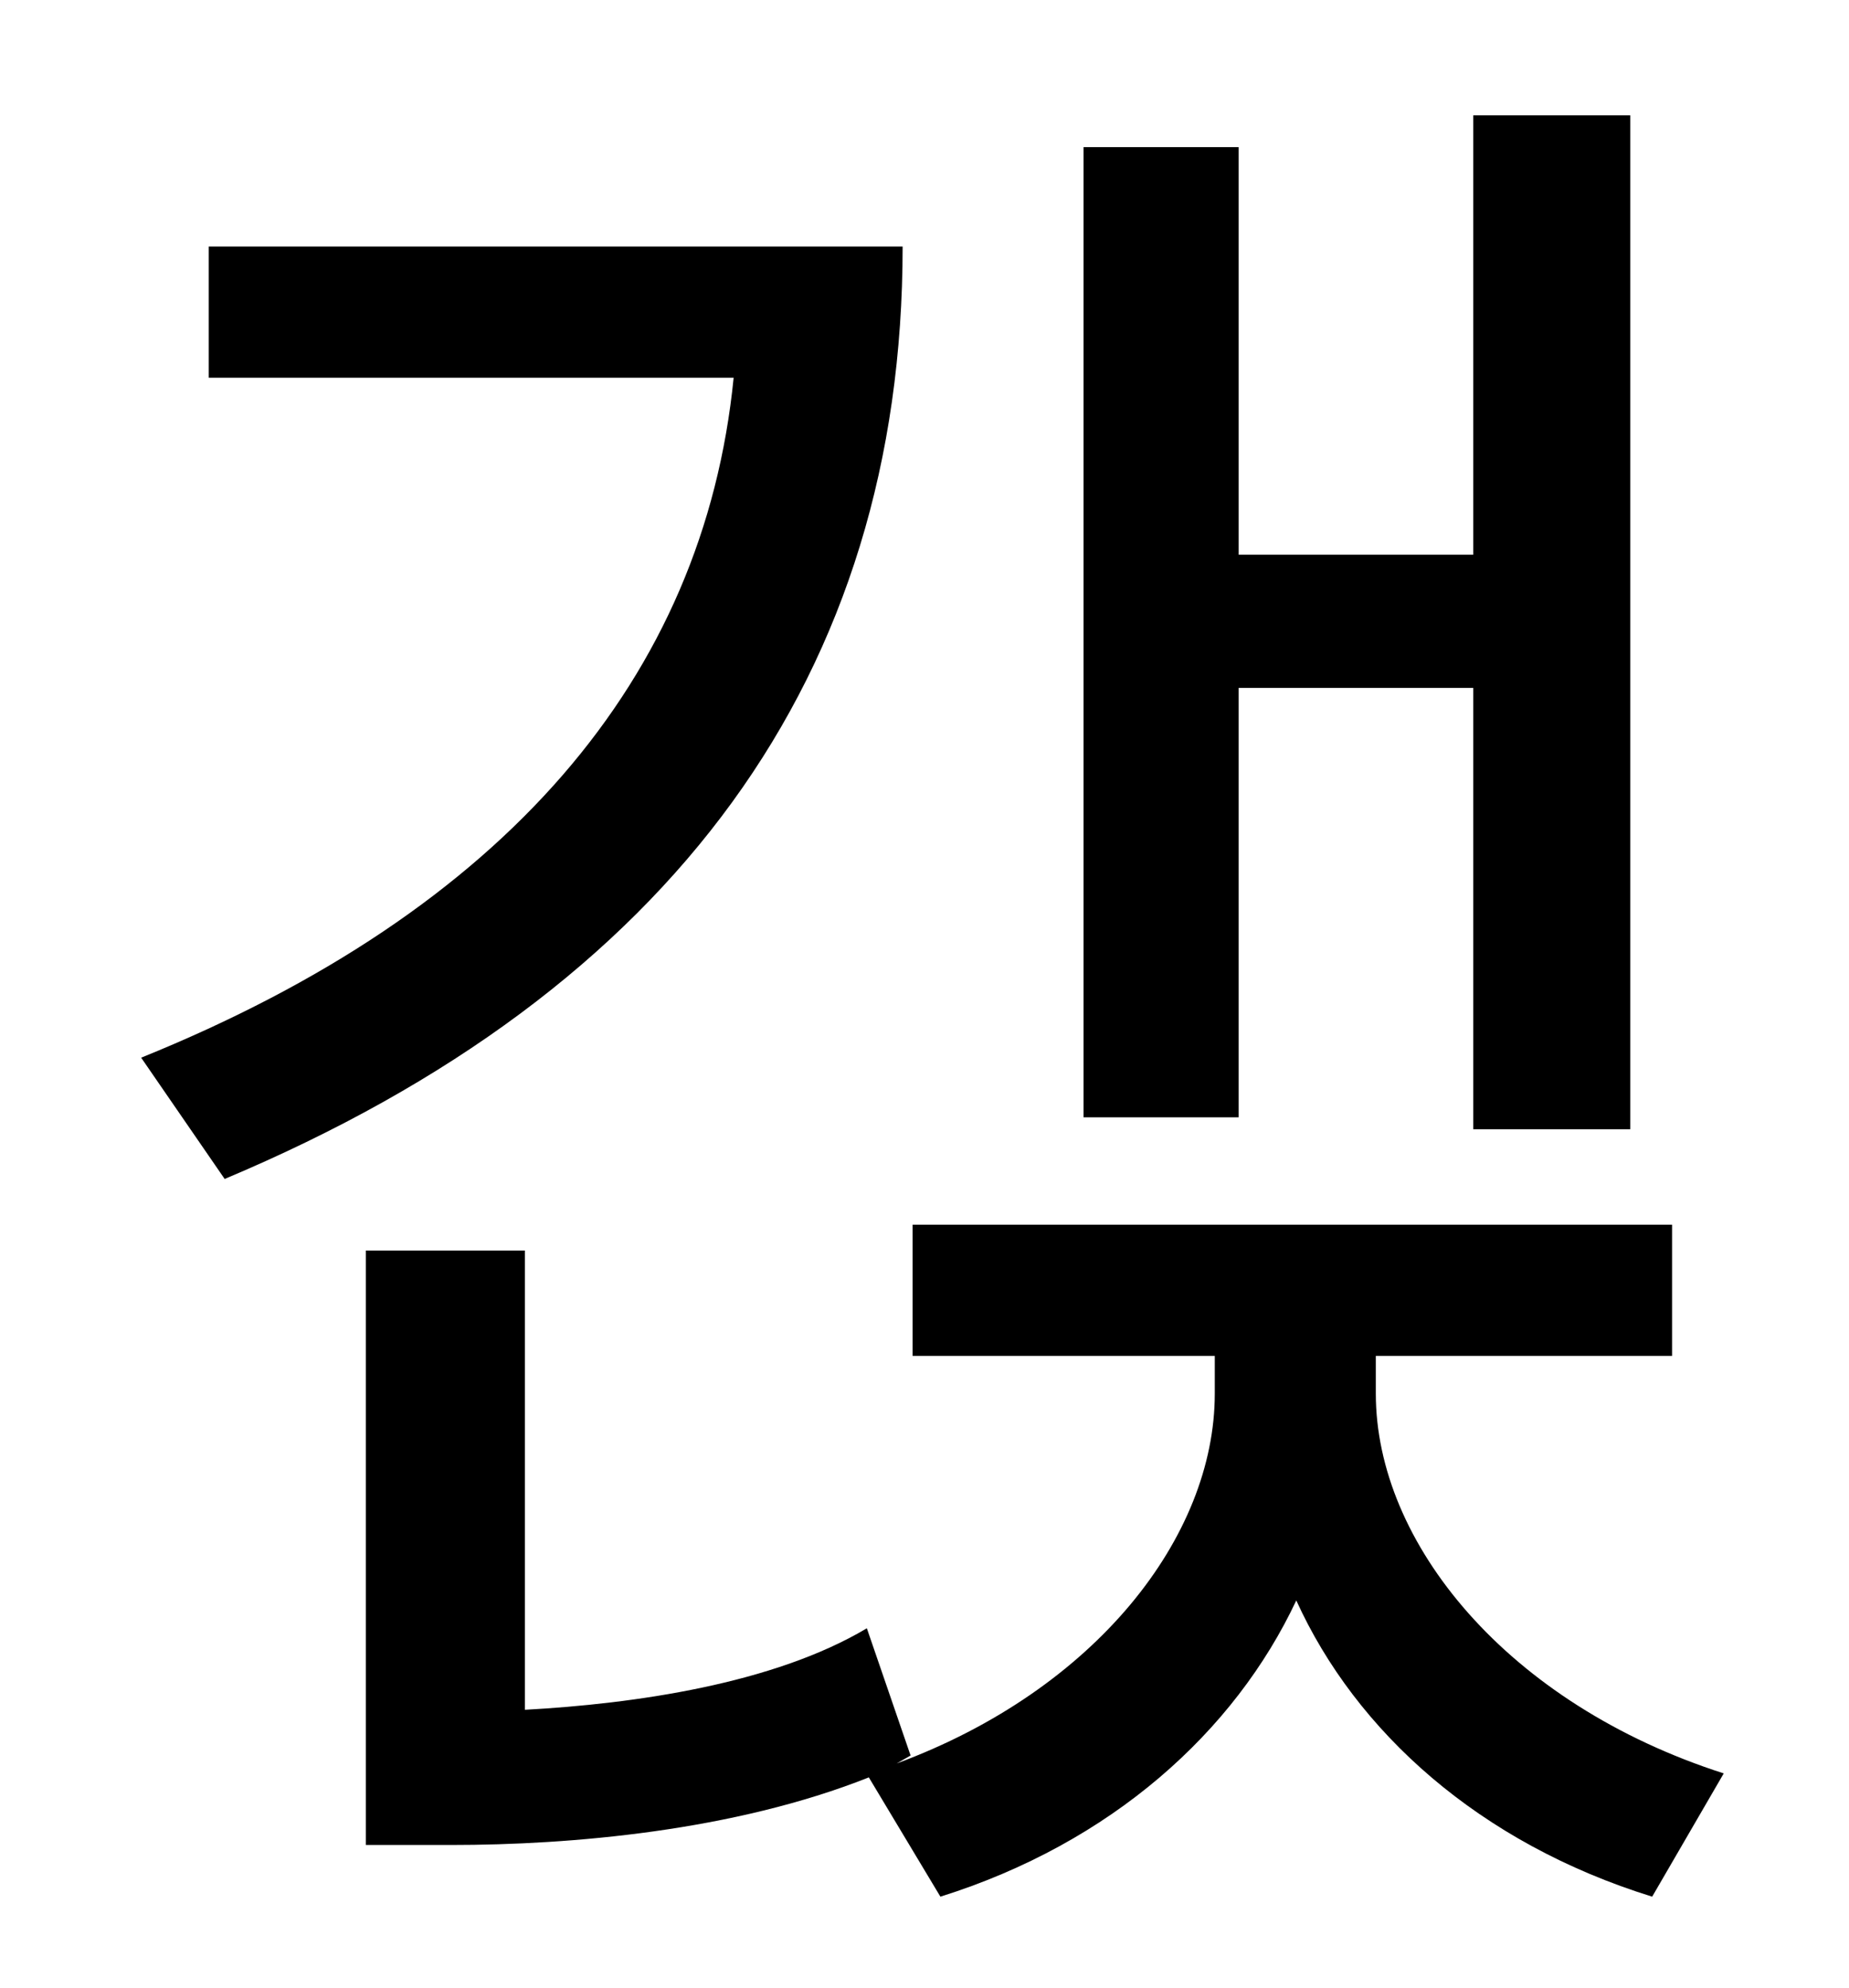 <?xml version="1.0" standalone="no"?>
<!DOCTYPE svg PUBLIC "-//W3C//DTD SVG 1.1//EN" "http://www.w3.org/Graphics/SVG/1.1/DTD/svg11.dtd" >
<svg xmlns="http://www.w3.org/2000/svg" xmlns:xlink="http://www.w3.org/1999/xlink" version="1.1" viewBox="-10 0 930 1000">
   <path fill="currentColor"
d="M613 346v216h-78v-488h78v205h118v-221h79v510h-79v-222h-118zM95 124h349c0 215 -115 374 -341 469l-42 -61c183 -74 283 -191 298 -342h-264v-66zM682 682v19c0 75 66 156 175 191l-36 62c-87 -27 -149 -83 -179 -149c-31 66 -93 122 -179 149l-36 -60
c-68 27 -150 34 -210 34h-43v-299h80v231c55 -3 125 -13 172 -41l22 64l-7 4c100 -37 160 -114 160 -186v-19h-152v-66h382v66h-149z" />
</svg>
